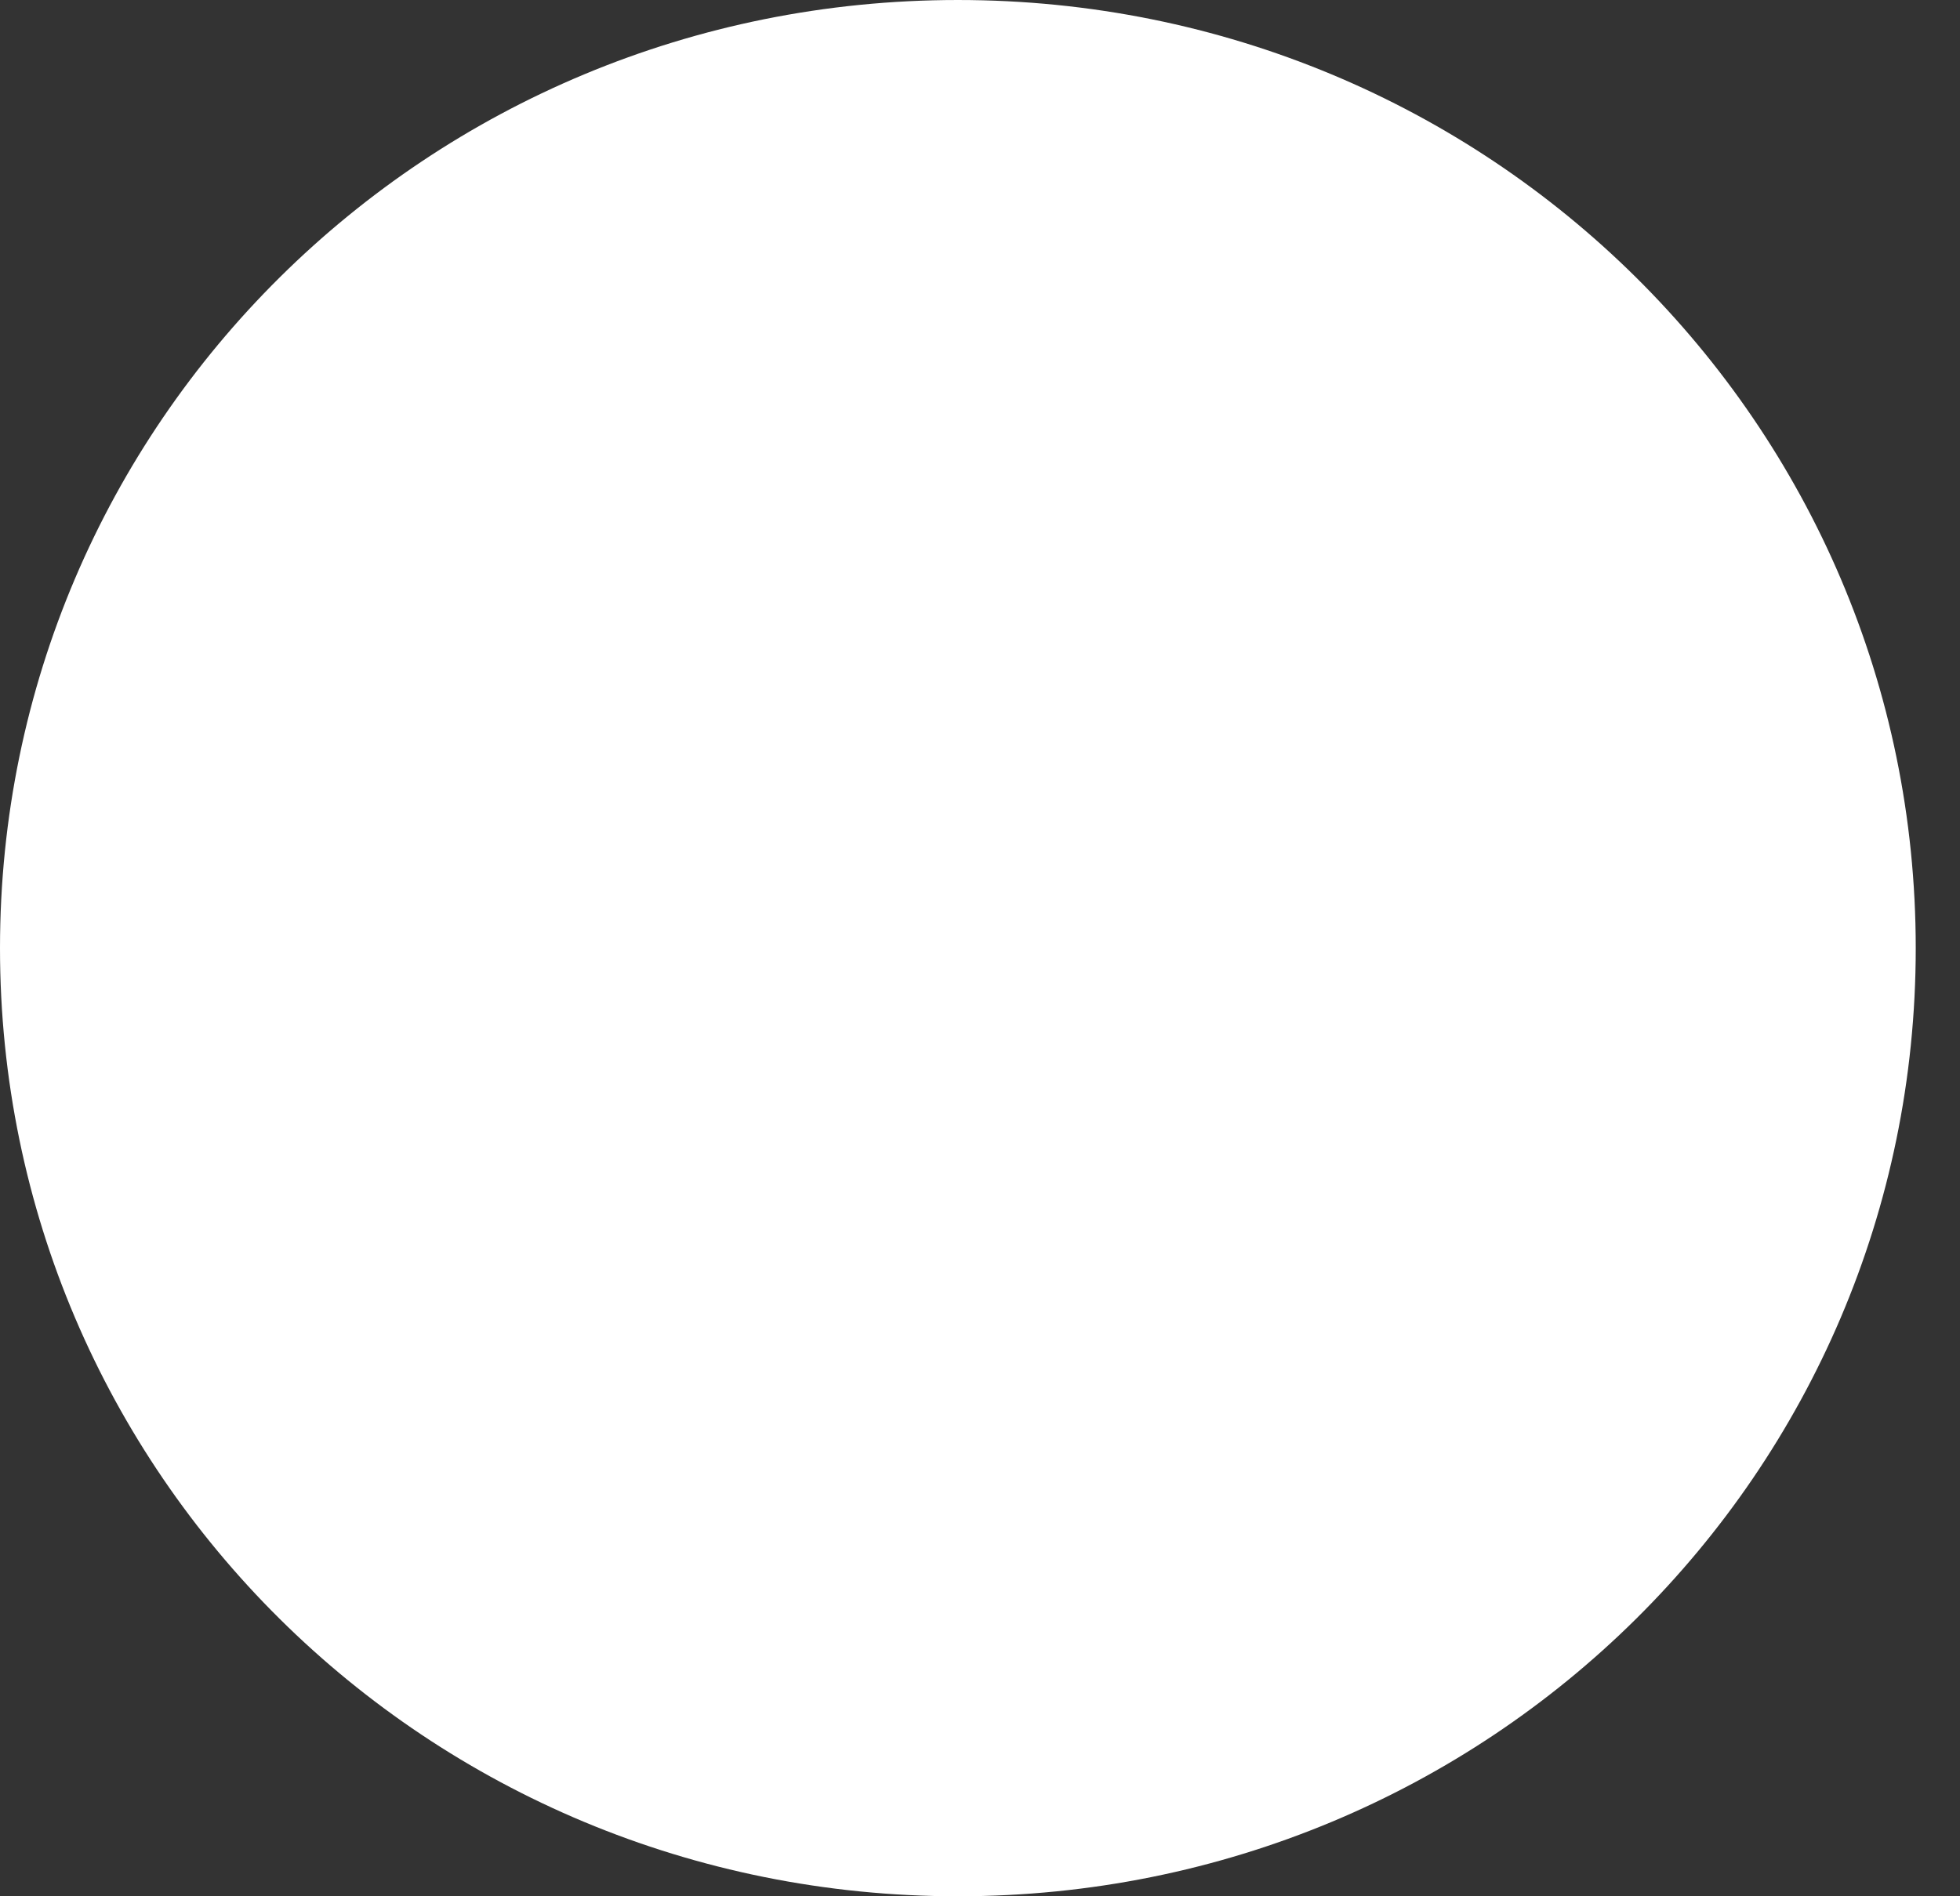 <svg version="1.2" xmlns="http://www.w3.org/2000/svg" viewBox="0 0 62 60" width="62" height="60"><rect x="0" y="0" width="62" height="60" fill="#333333" stroke="none"/><style>.a{fill:#fff}</style><path class="a" d="m30.3 60c-16.8 0-30.3-13.4-30.3-30 0-16.6 13.5-30 30.3-30 16.8 0 30.3 13.4 30.3 30 0 16.6-13.5 30-30.3 30z"/></svg>